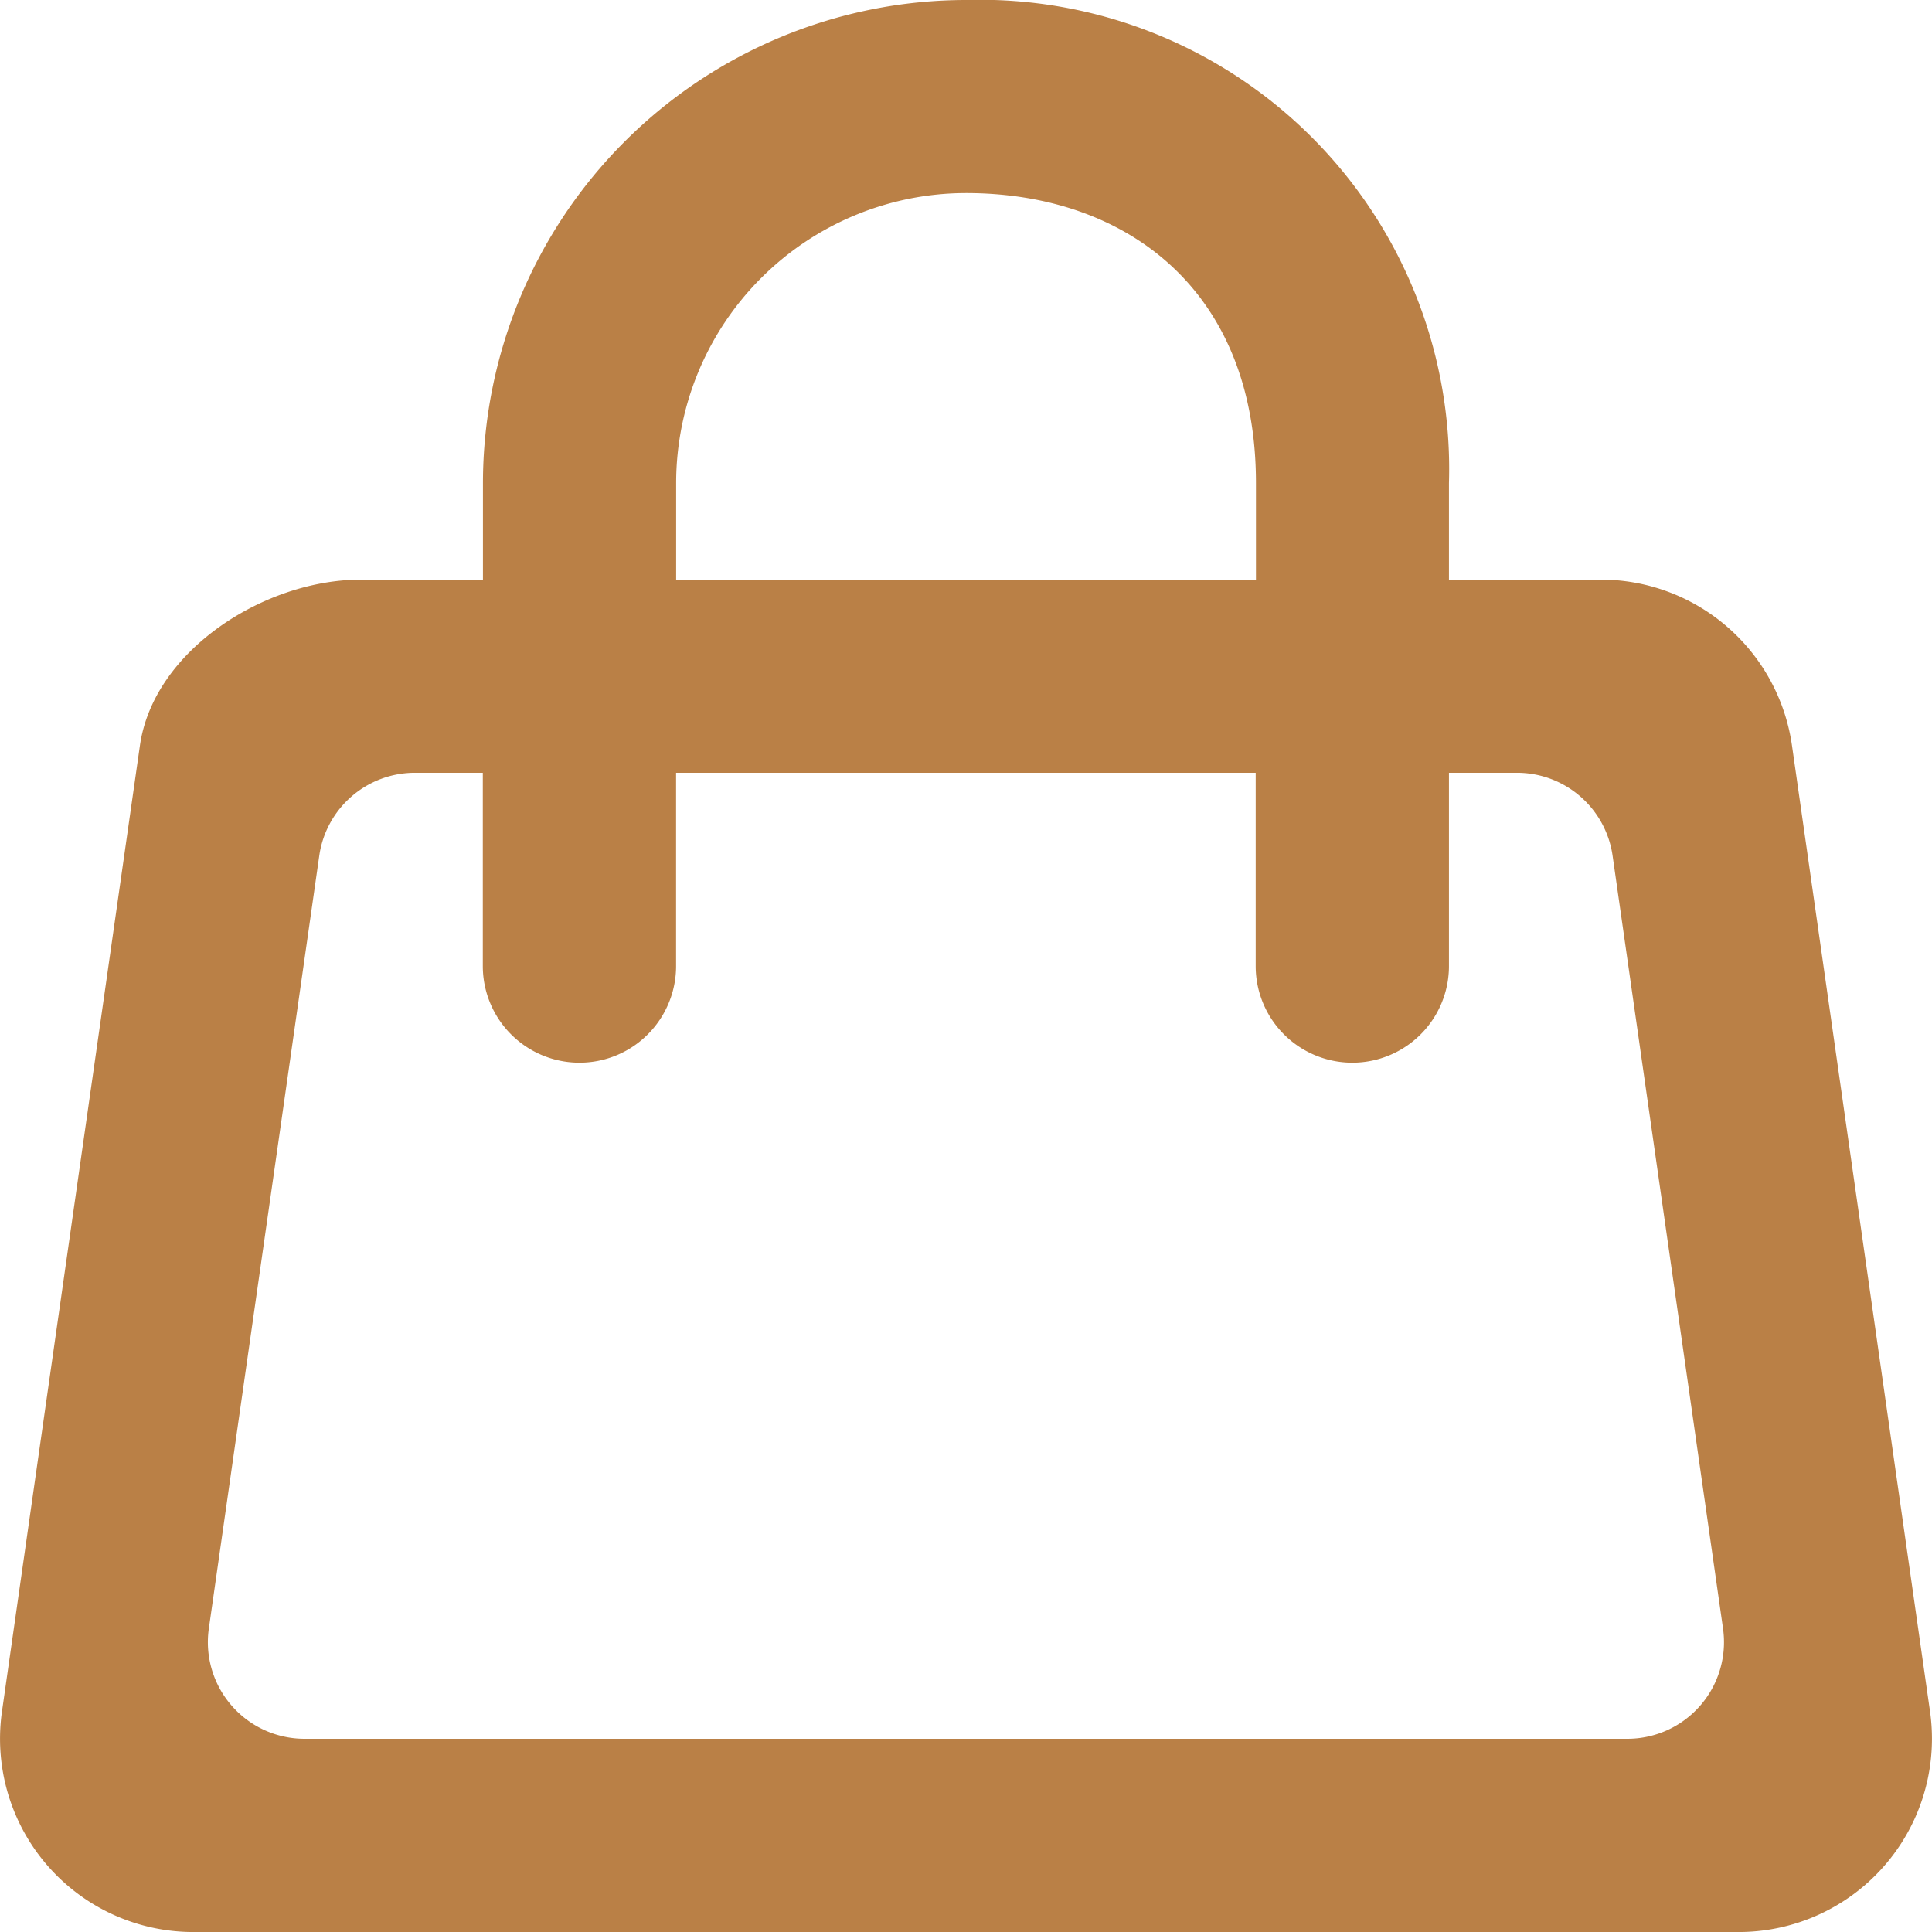 <svg xmlns="http://www.w3.org/2000/svg" width="57.979" height="57.979" viewBox="0 0 57.979 57.979">
  <g id="Dribbble-Light-Preview" transform="translate(-3.588 1.412)">
    <g id="icons" transform="translate(3.588 -1.412)">
      <path id="shopping_cart-_1135_" data-name="shopping_cart-[#1135]" d="M212.837,3011.181h-39.7a2.9,2.9,0,0,1-2.87-3.308l3.314-23.192a2.9,2.9,0,0,1,2.87-2.49h2.038v5.8a2.9,2.9,0,1,0,5.8,0v-5.8h17.394v5.8a2.9,2.9,0,1,0,5.8,0v-5.8h2.041a2.9,2.9,0,0,1,2.87,2.49l3.314,23.192a2.9,2.9,0,0,1-2.87,3.308Zm-28.546-37.687a8.707,8.707,0,0,1,8.7-8.7c4.8,0,8.7,2.9,8.7,8.7v2.9H184.291Zm37.629,36.867-4.143-28.989a5.8,5.8,0,0,0-5.74-4.978h-4.554v-2.9A14.079,14.079,0,0,0,192.988,2959a14.513,14.513,0,0,0-14.495,14.495v2.9h-3.667c-2.885,0-6.218,2.122-6.627,4.978l-4.14,28.989a5.8,5.8,0,0,0,5.74,6.618H216.18a5.8,5.8,0,0,0,5.74-6.618Z" transform="translate(-164 -2959)" fill="#ba8046" fill-rule="evenodd"/>
    </g>
  </g>
</svg>
